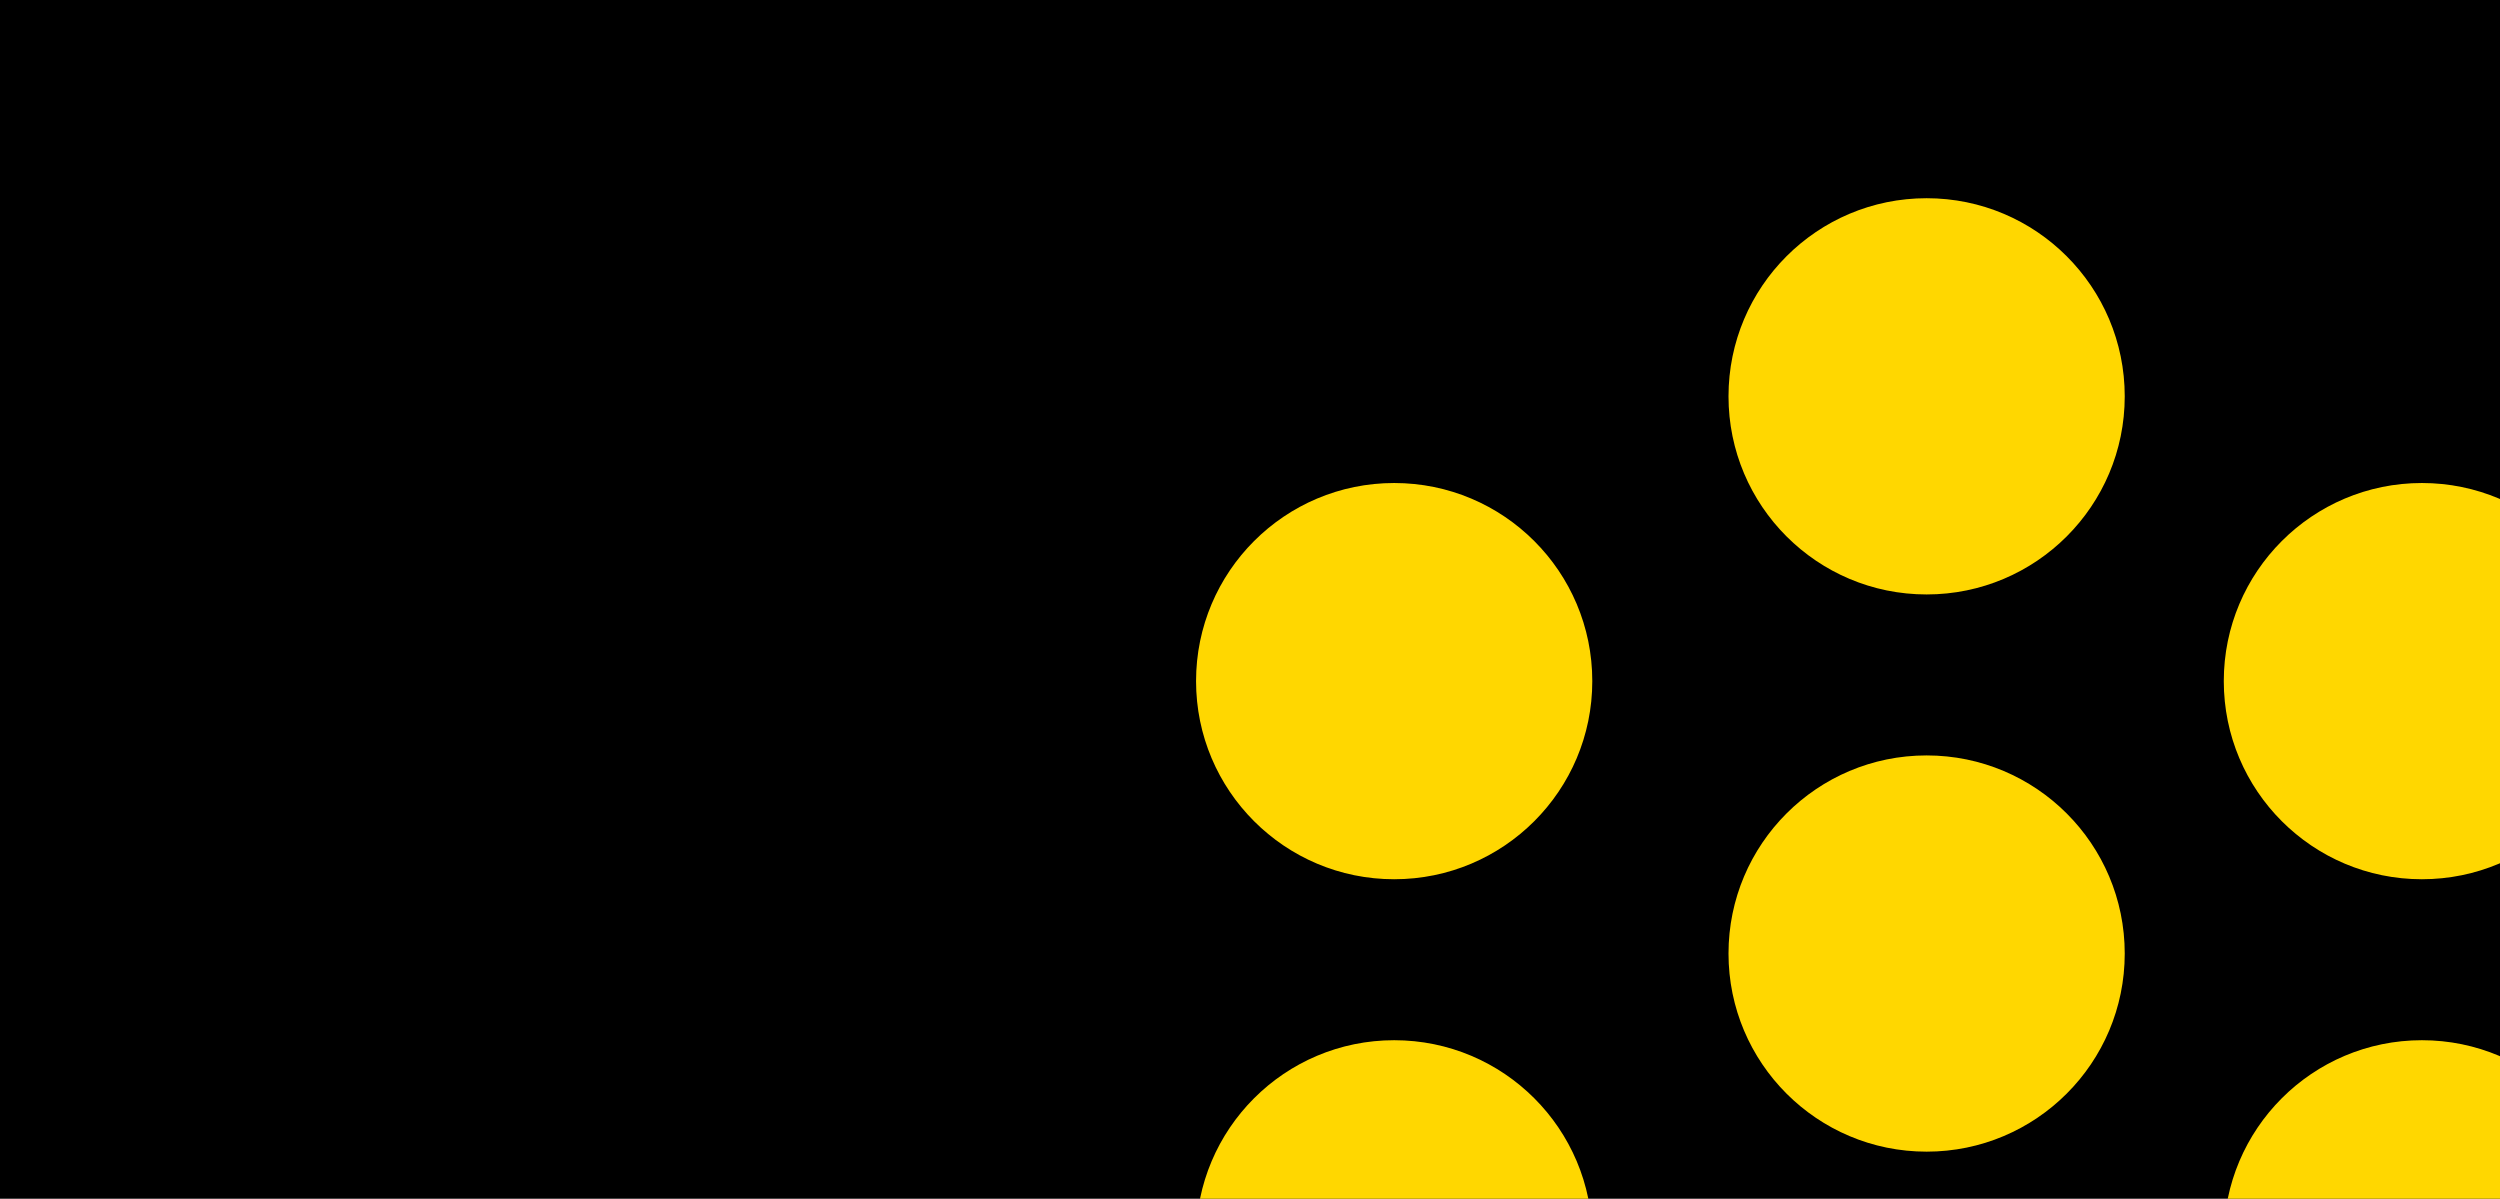 <svg width="1854" height="889" viewBox="0 0 1854 889" fill="none" xmlns="http://www.w3.org/2000/svg">
<g clip-path="url(#clip0_502_752)">
<rect width="1854" height="889" fill="black"/>
<circle cx="1428.78" cy="293.922" r="146.922" fill="#FFD700"/>
<circle cx="1428.78" cy="707.144" r="146.922" fill="#FFD700"/>
<circle cx="1033.92" cy="505.123" r="146.922" fill="#FFD700"/>
<circle cx="1796.08" cy="505.123" r="146.922" fill="#FFD700"/>
<circle cx="1033.92" cy="918.346" r="146.922" fill="#FFD700"/>
<circle cx="1796.08" cy="918.346" r="146.922" fill="#FFD700"/>
</g>
<defs>
<clipPath id="clip0_502_752">
<rect width="1854" height="889" fill="white"/>
</clipPath>
</defs>
</svg>
